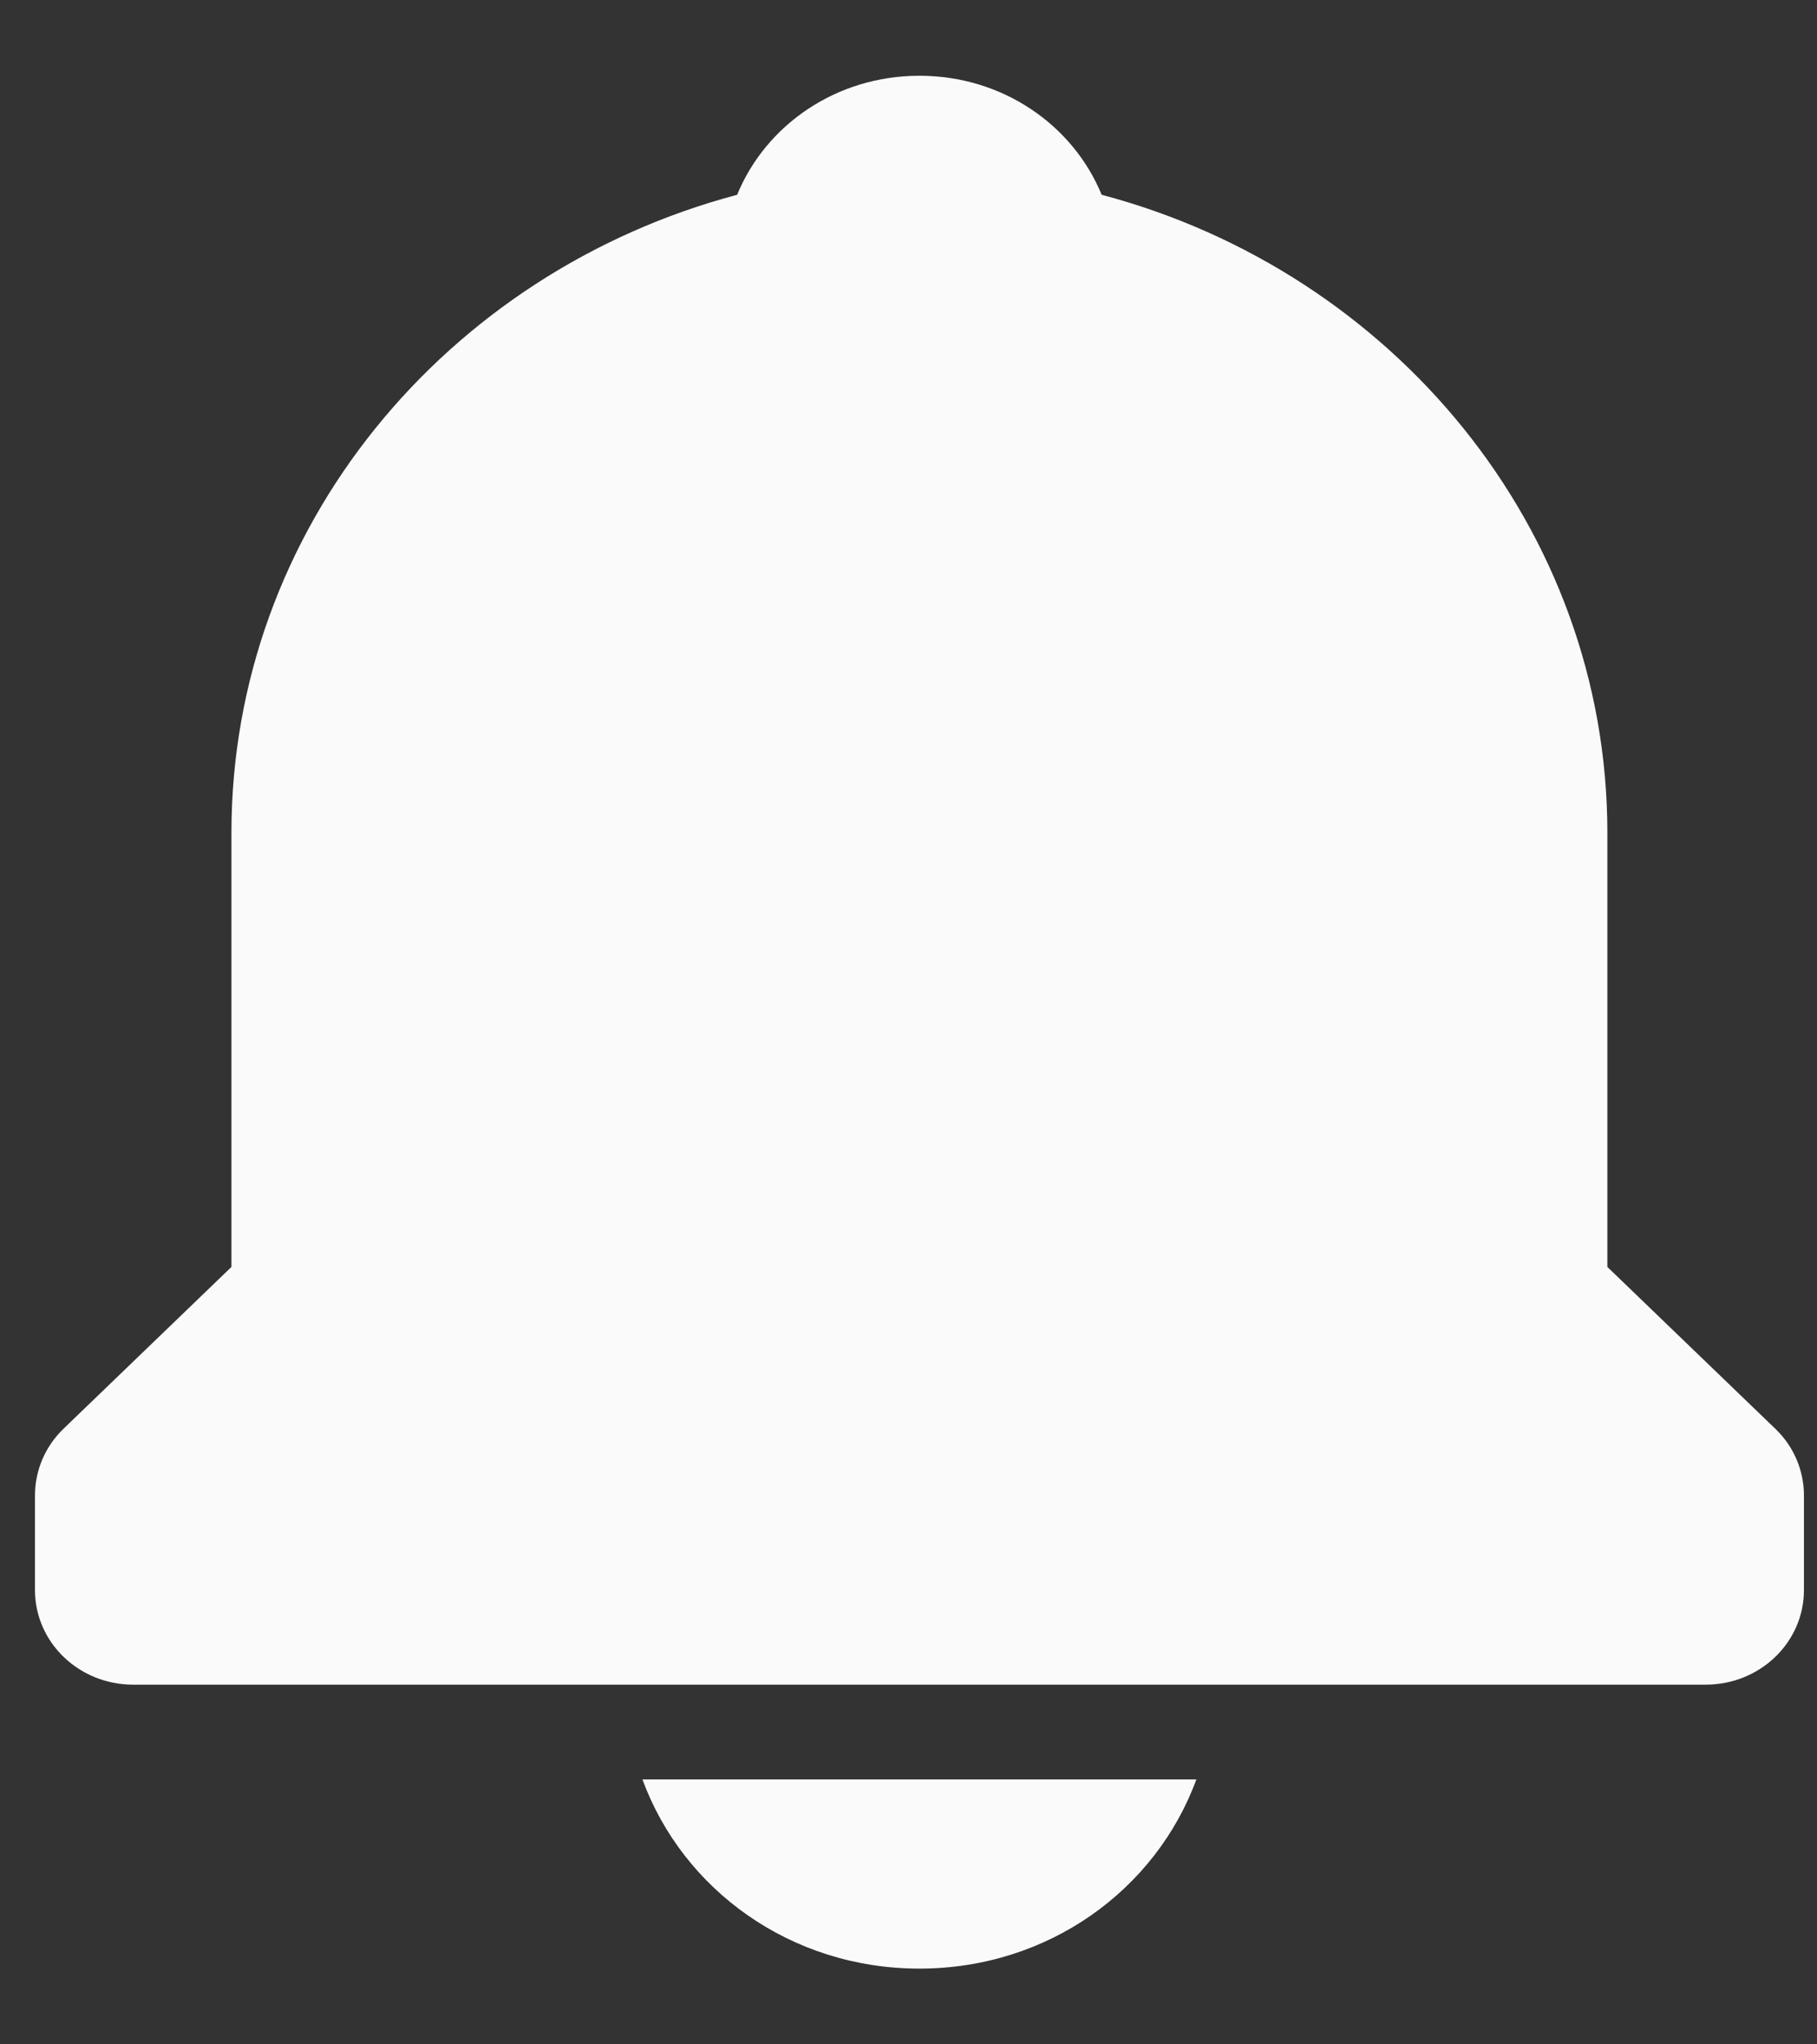 <svg width="16" height="18" viewBox="0 0 16 18" fill="none" xmlns="http://www.w3.org/2000/svg">
<rect x="0" y="0" width="16" height="18" fill="#333333" stroke="none"/>
<path d="M8.096 17.333C9.231 17.333 10.179 16.638 10.535 15.667H5.657C6.013 16.638 6.962 17.333 8.096 17.333ZM14.154 11.155V7.333C14.154 4.652 12.263 2.394 9.701 1.715C9.448 1.1 8.828 0.667 8.096 0.667C7.364 0.667 6.744 1.1 6.491 1.715C3.929 2.395 2.038 4.652 2.038 7.333V11.155L0.561 12.578C0.399 12.733 0.308 12.945 0.308 13.167V14C0.308 14.461 0.695 14.833 1.173 14.833H15.019C15.498 14.833 15.885 14.461 15.885 14V13.167C15.885 12.945 15.794 12.733 15.631 12.578L14.154 11.155Z" fill="#FAFAFA"/>
</svg>
